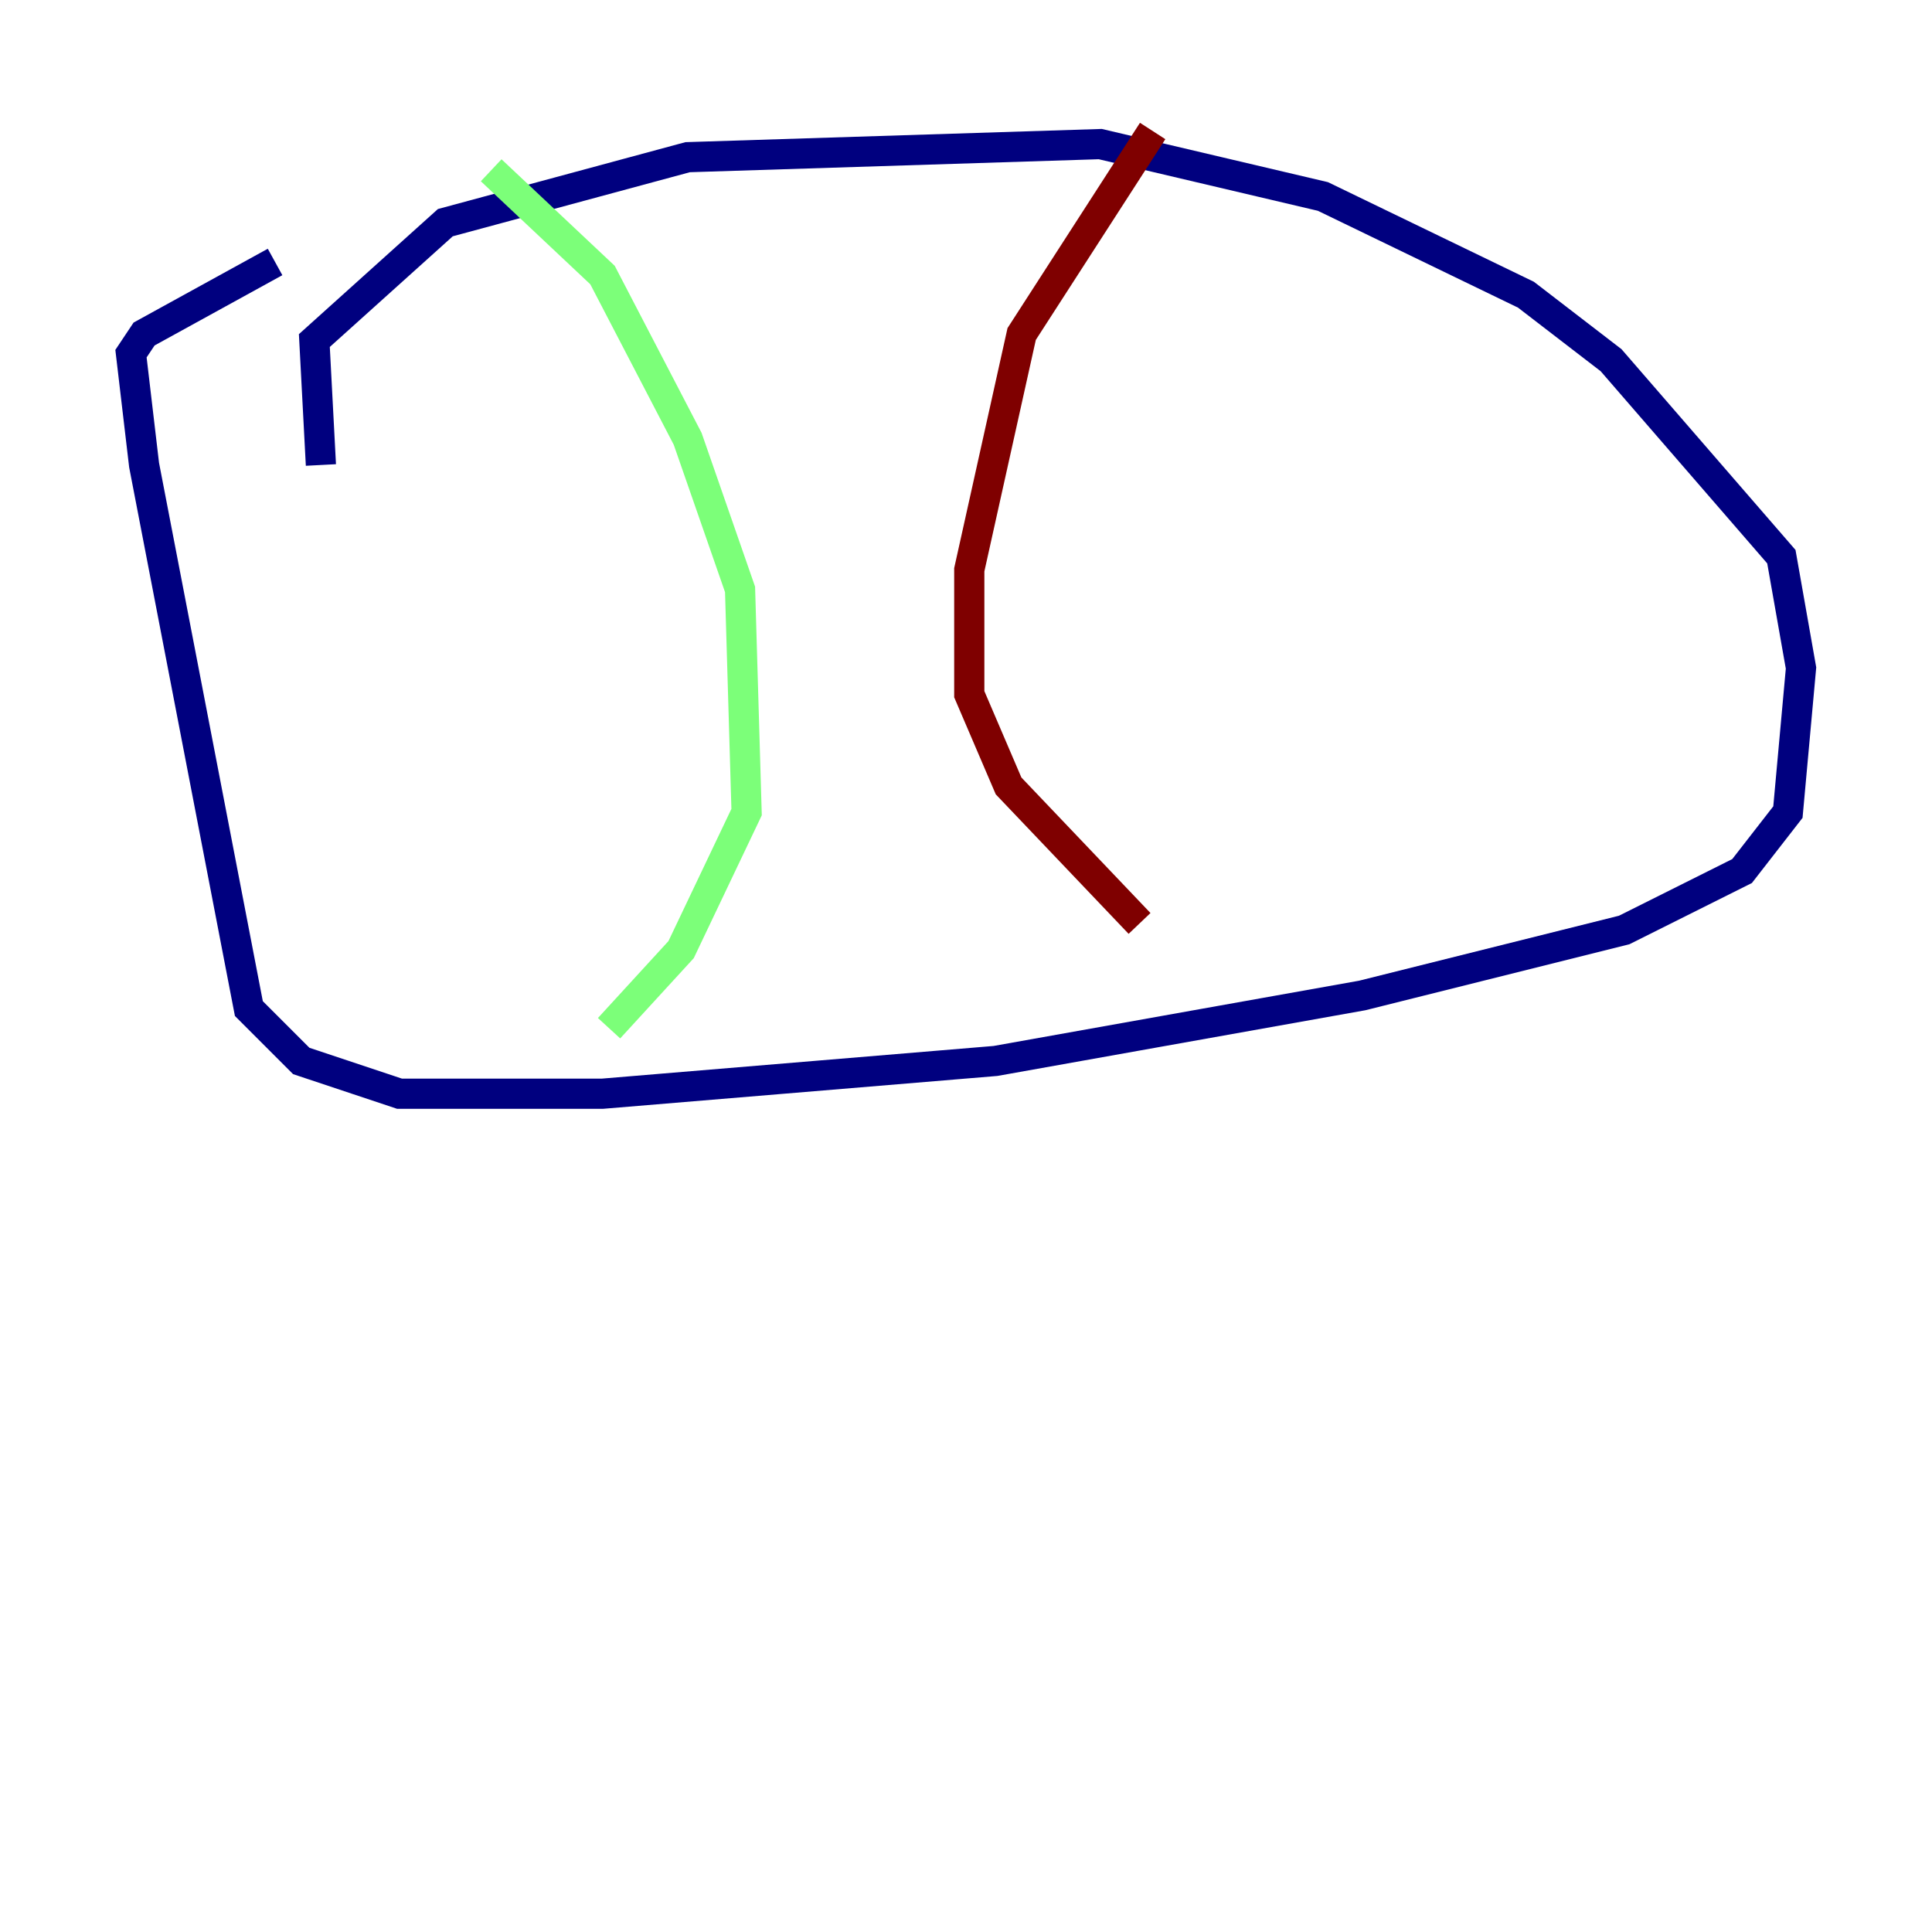 <?xml version="1.0" encoding="utf-8" ?>
<svg baseProfile="tiny" height="128" version="1.2" viewBox="0,0,128,128" width="128" xmlns="http://www.w3.org/2000/svg" xmlns:ev="http://www.w3.org/2001/xml-events" xmlns:xlink="http://www.w3.org/1999/xlink"><defs /><polyline fill="none" points="21.261,30.807 20.827,22.563 29.505,14.752 45.559,10.414 72.895,9.546 87.647,13.017 101.098,19.525 106.739,23.864 118.02,36.881 119.322,44.258 118.454,53.803 115.417,57.709 107.607,61.614 90.251,65.953 65.953,70.291 39.919,72.461 26.468,72.461 19.959,70.291 16.488,66.82 9.546,30.807 8.678,23.43 9.546,22.129 18.224,17.356" stroke="#00007f" stroke-width="2" /><polyline fill="none" points="32.542,11.281 39.919,18.224 45.559,29.071 49.031,39.051 49.464,53.803 45.125,62.915 40.352,68.122" stroke="#7cff79" stroke-width="2" /><polyline fill="none" points="76.366,8.678 67.688,22.129 64.217,37.749 64.217,45.993 66.82,52.068 75.498,61.18" stroke="#7f0000" stroke-width="2" /></svg>